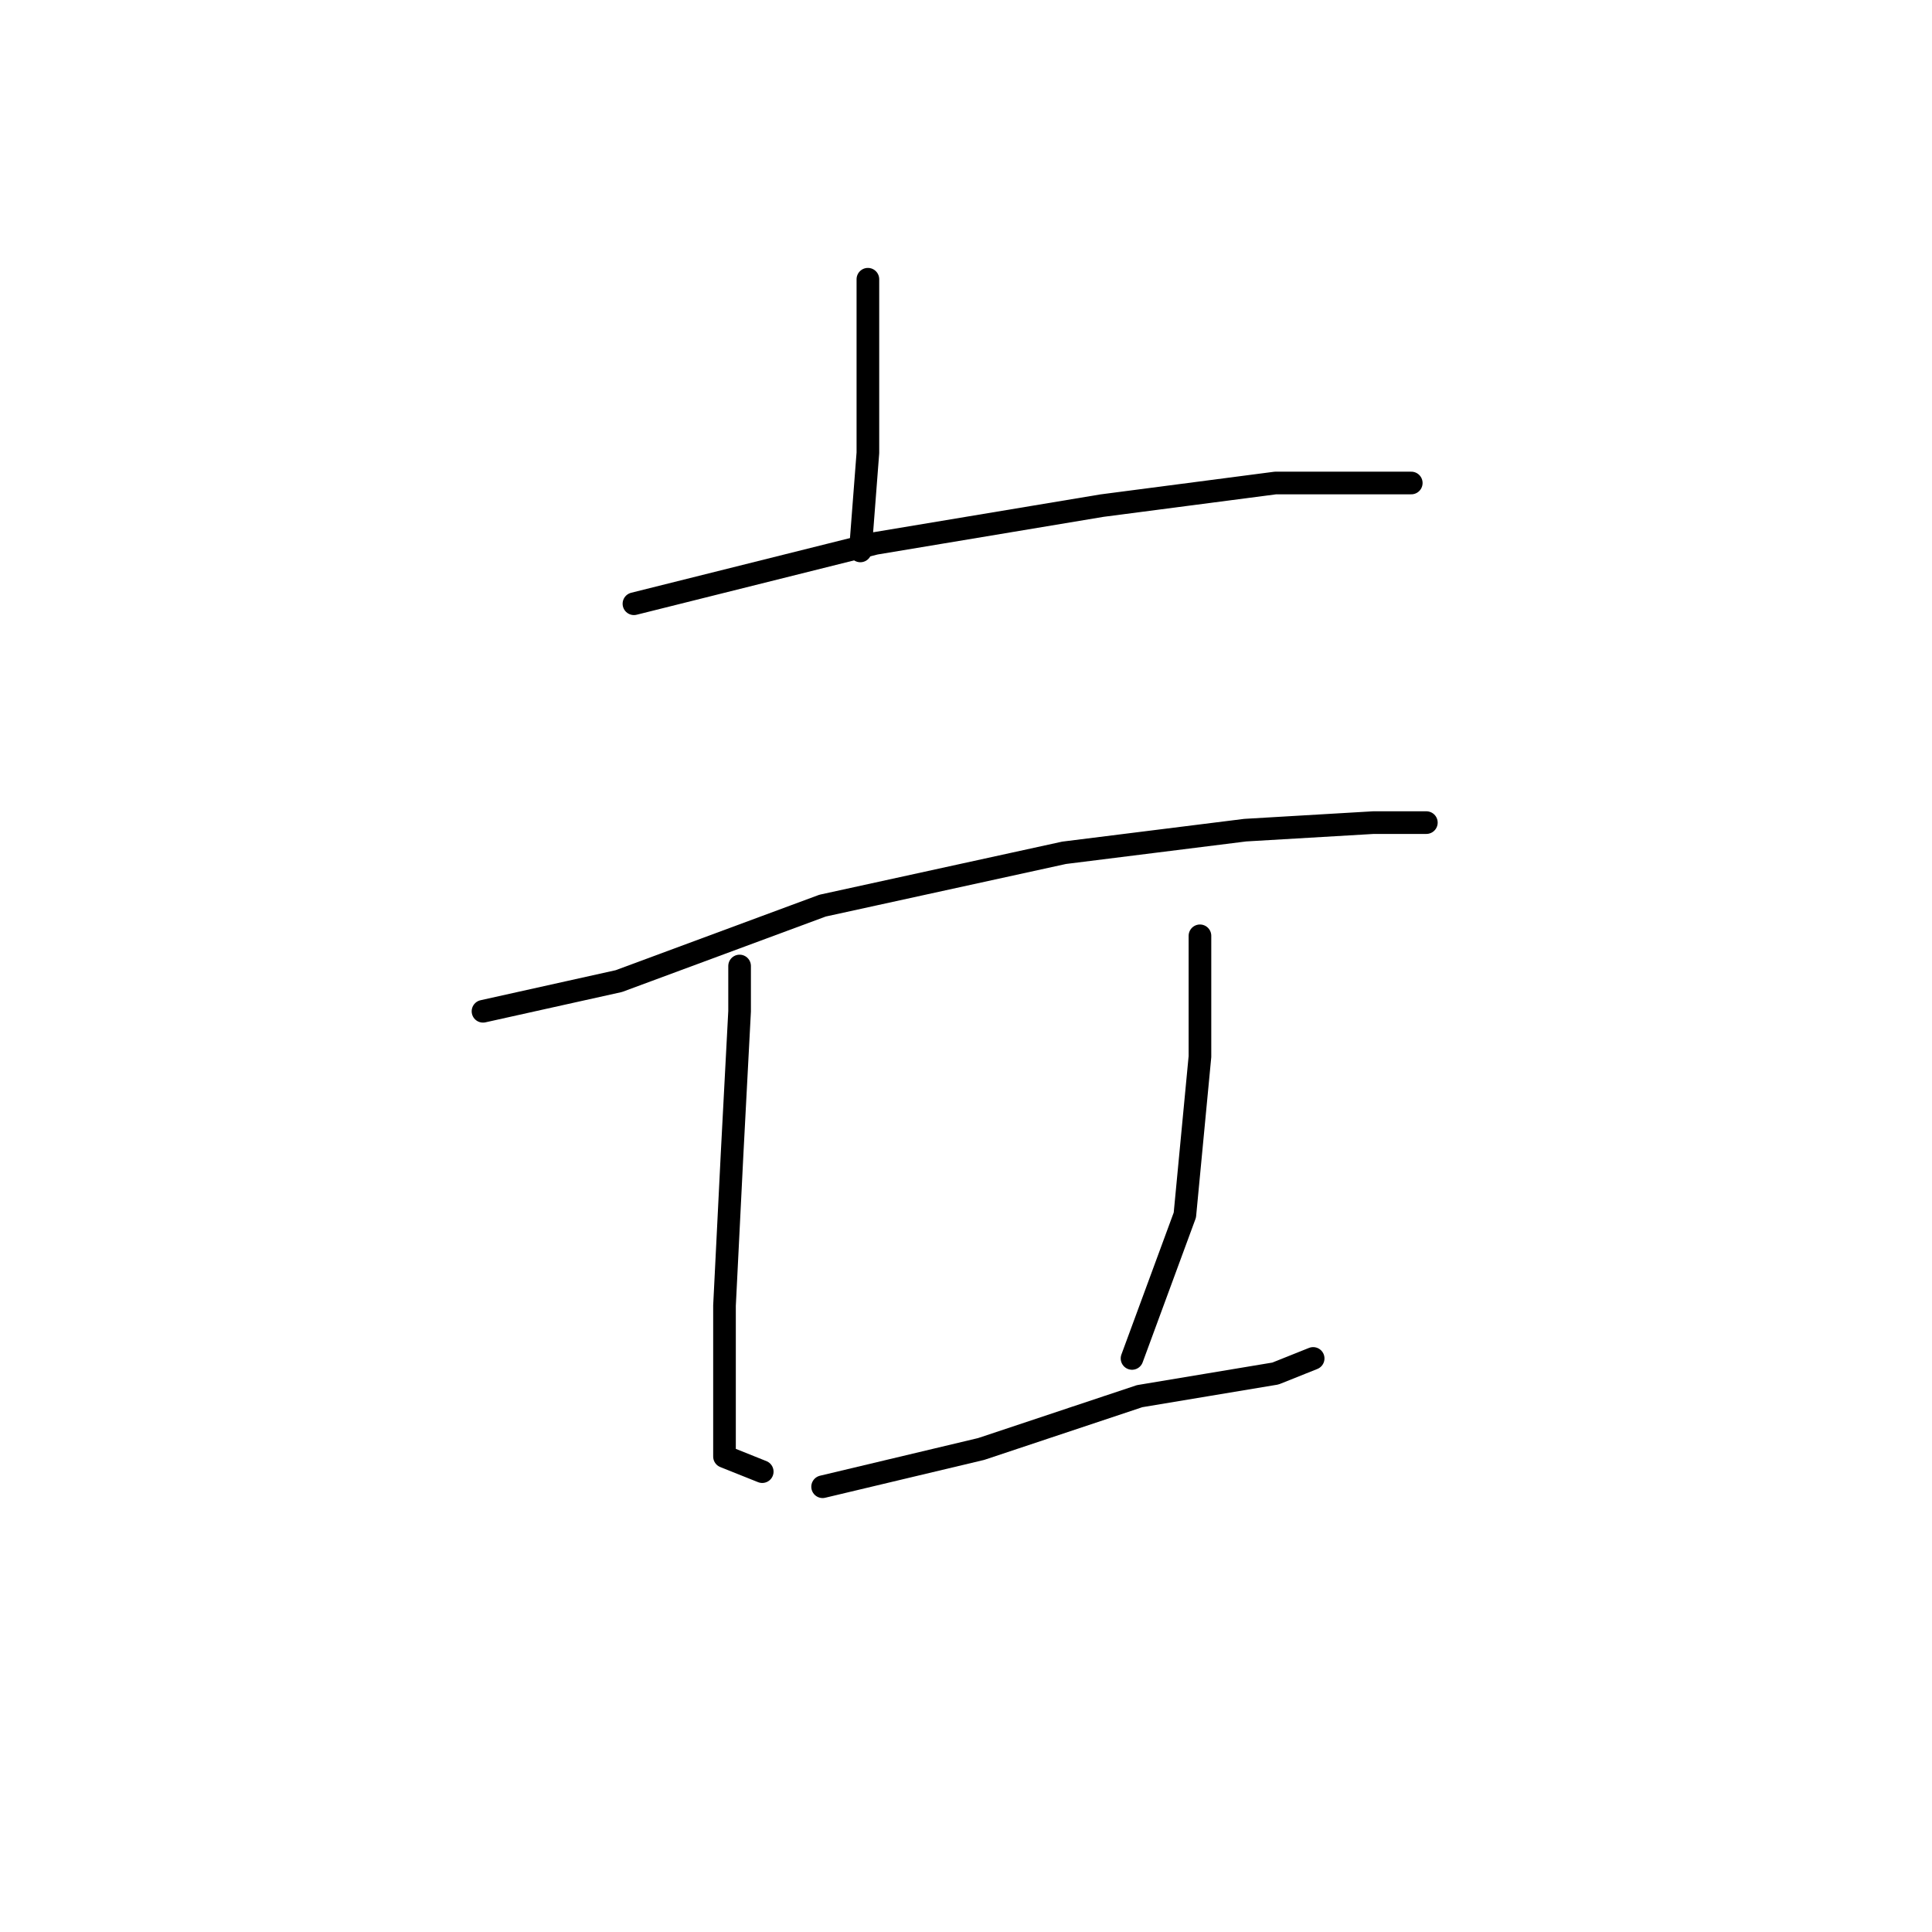 <?xml version="1.0" standalone="no"?>
    <svg width="256" height="256" xmlns="http://www.w3.org/2000/svg" version="1.1">
    <polyline stroke="black" stroke-width="3" stroke-linecap="round" fill="transparent" stroke-linejoin="round" points="115 37 115 43 115 60 114 73 114 73 " />
        <polyline stroke="black" stroke-width="3" stroke-linecap="round" fill="transparent" stroke-linejoin="round" points="84 80 116 72 146 67 169 64 185 64 187 64 187 64 " />
        <polyline stroke="black" stroke-width="3" stroke-linecap="round" fill="transparent" stroke-linejoin="round" points="64 134 82 130 109 120 141 113 165 110 182 109 189 109 188 109 188 109 " />
        <polyline stroke="black" stroke-width="3" stroke-linecap="round" fill="transparent" stroke-linejoin="round" points="98 128 98 134 97 153 96 173 96 185 96 193 101 195 101 195 " />
        <polyline stroke="black" stroke-width="3" stroke-linecap="round" fill="transparent" stroke-linejoin="round" points="159 124 159 140 157 161 150 180 150 180 " />
        <polyline stroke="black" stroke-width="3" stroke-linecap="round" fill="transparent" stroke-linejoin="round" points="109 197 130 192 151 185 169 182 174 180 174 180 " />
        </svg>